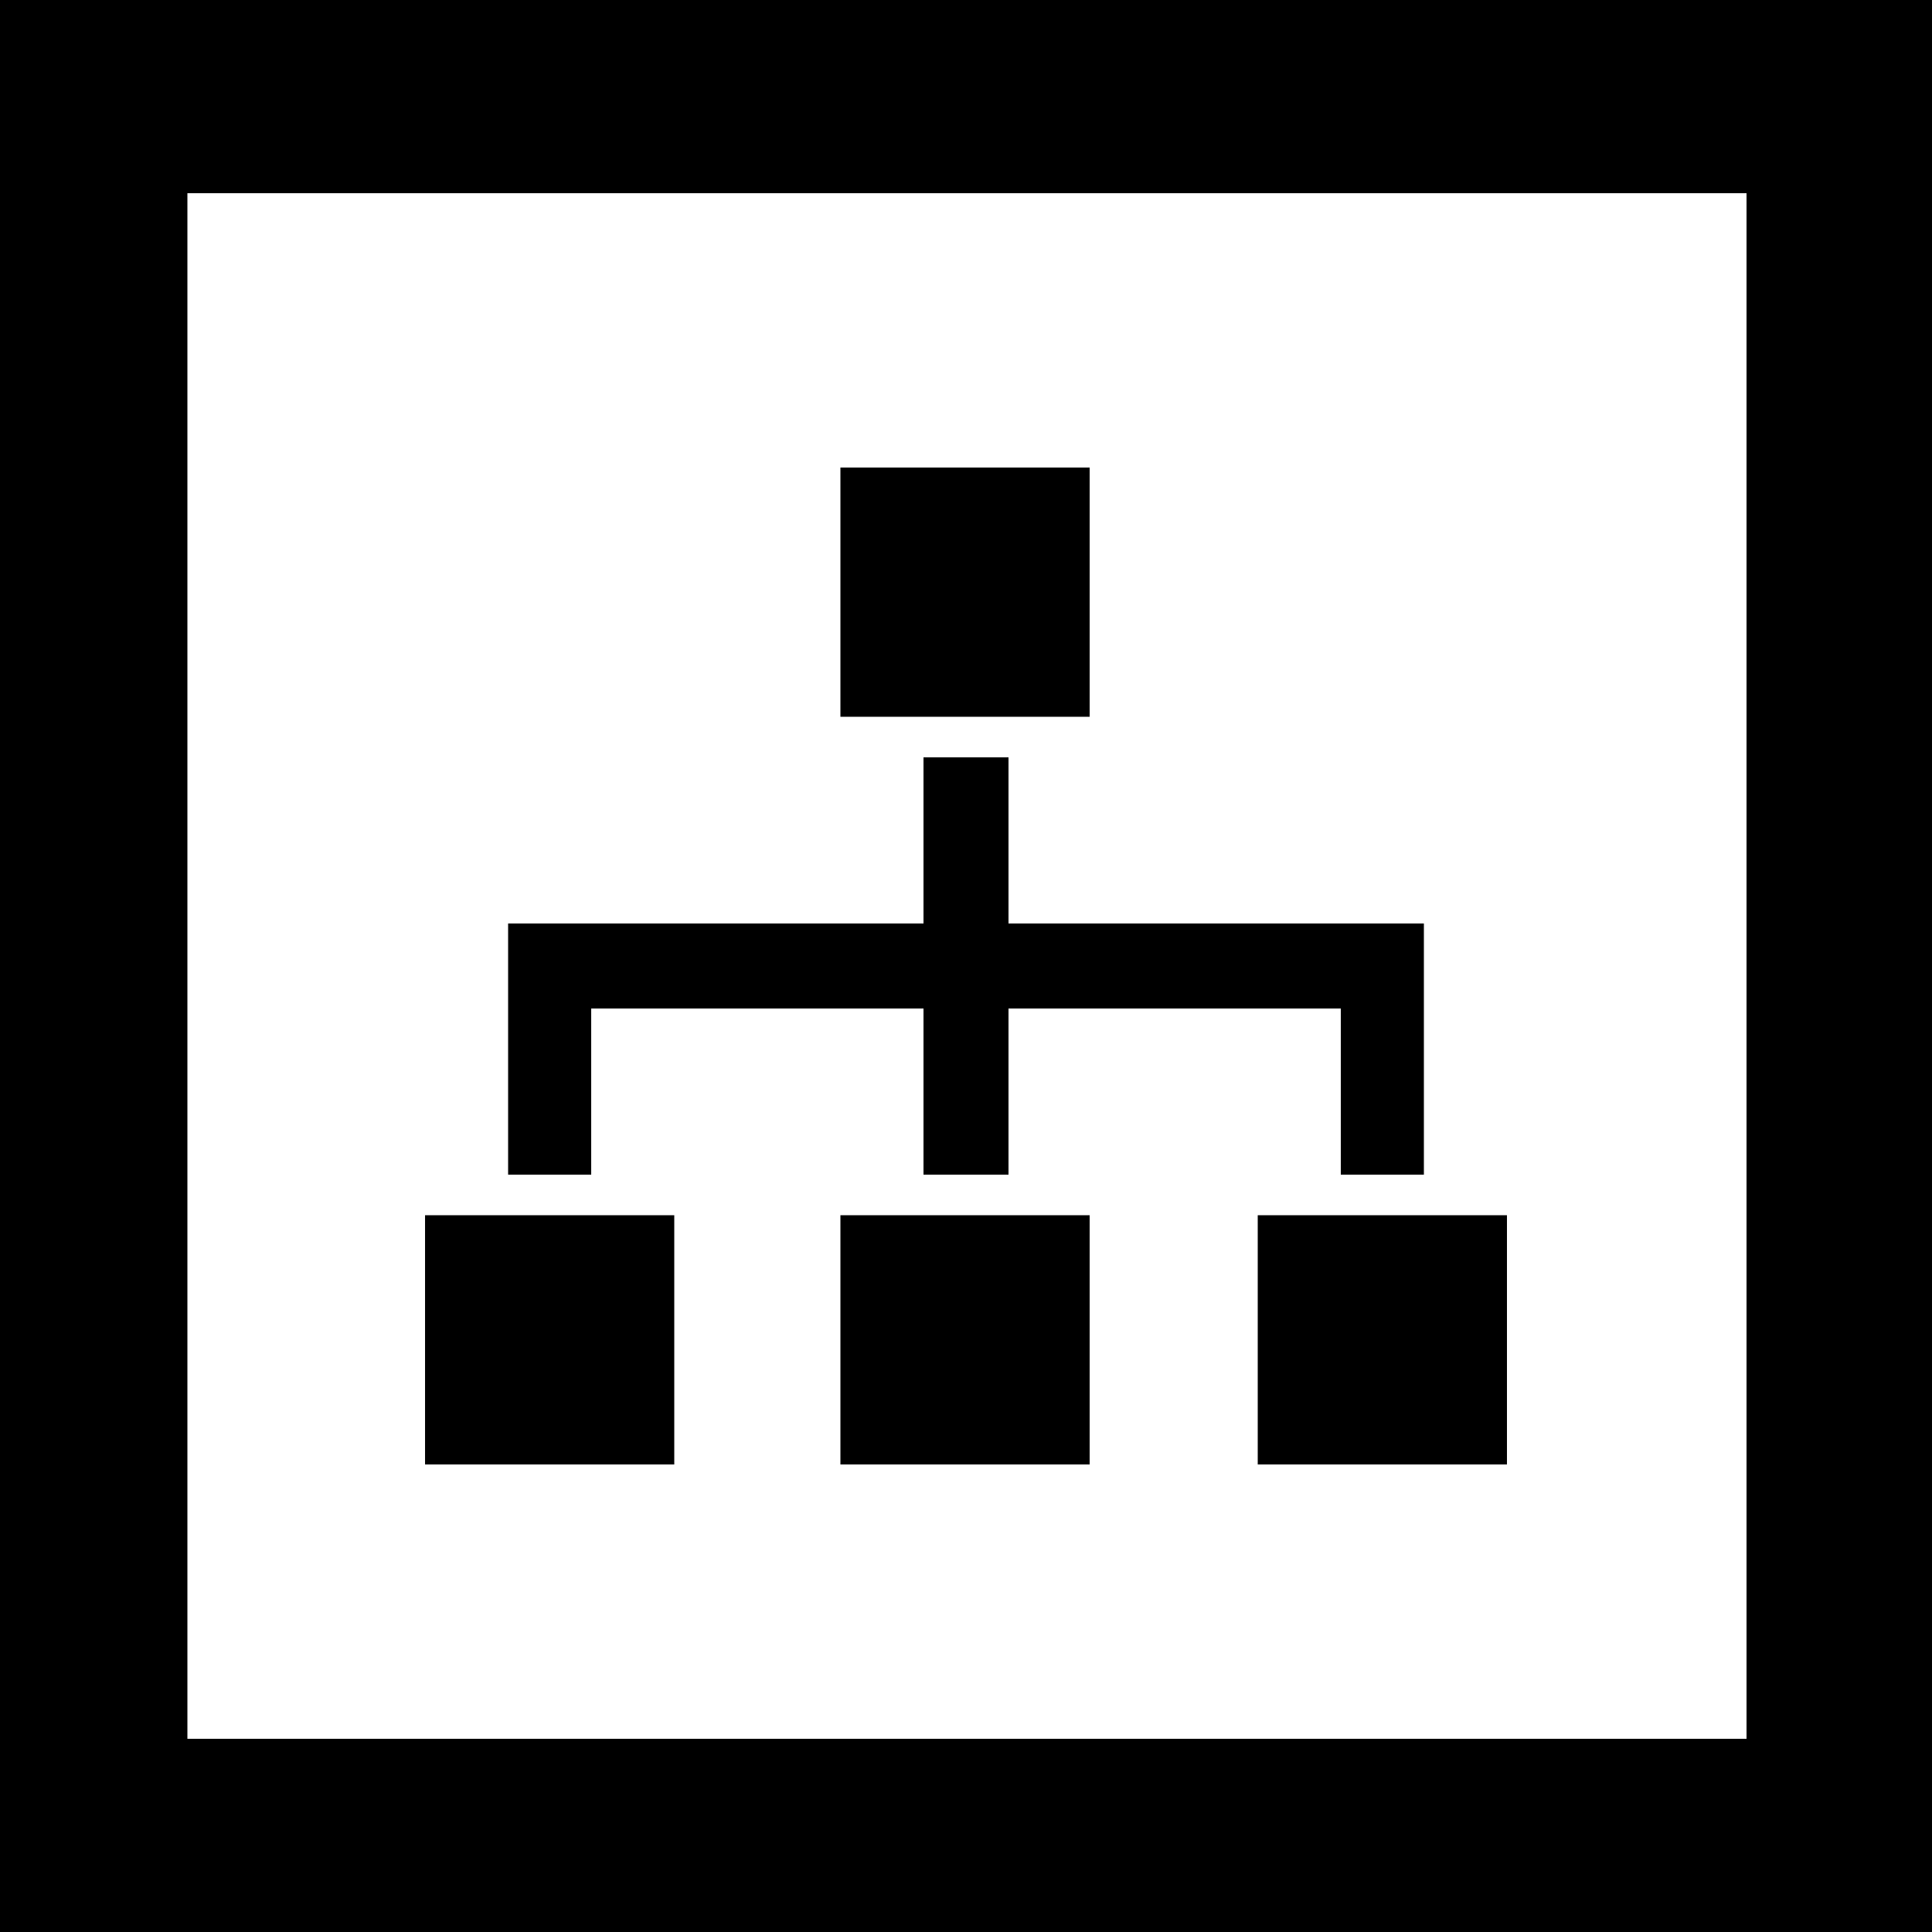 <svg xmlns="http://www.w3.org/2000/svg" viewBox="0 0 100 100"><path d="M0 0h100v100H0V0z" fill="#fff"/><path d="M100 100H0V0h100v100zM9.7 90h80.7V10H9.7"/><path d="M493.5 284.2h12.9v12.9h-12.9zm0 38.7h12.9v12.9h-12.9zm-21.5 0h12.9v12.9H472zm43.1 0H528v12.9h-12.9zm-12.9-15.1v-8.6h-4.4v8.6h-21.5v13h4.3v-8.6h17.2v8.6h4.4v-8.6h17.2v8.6h4.3v-13z" transform="translate(-450 -260)"/></svg>